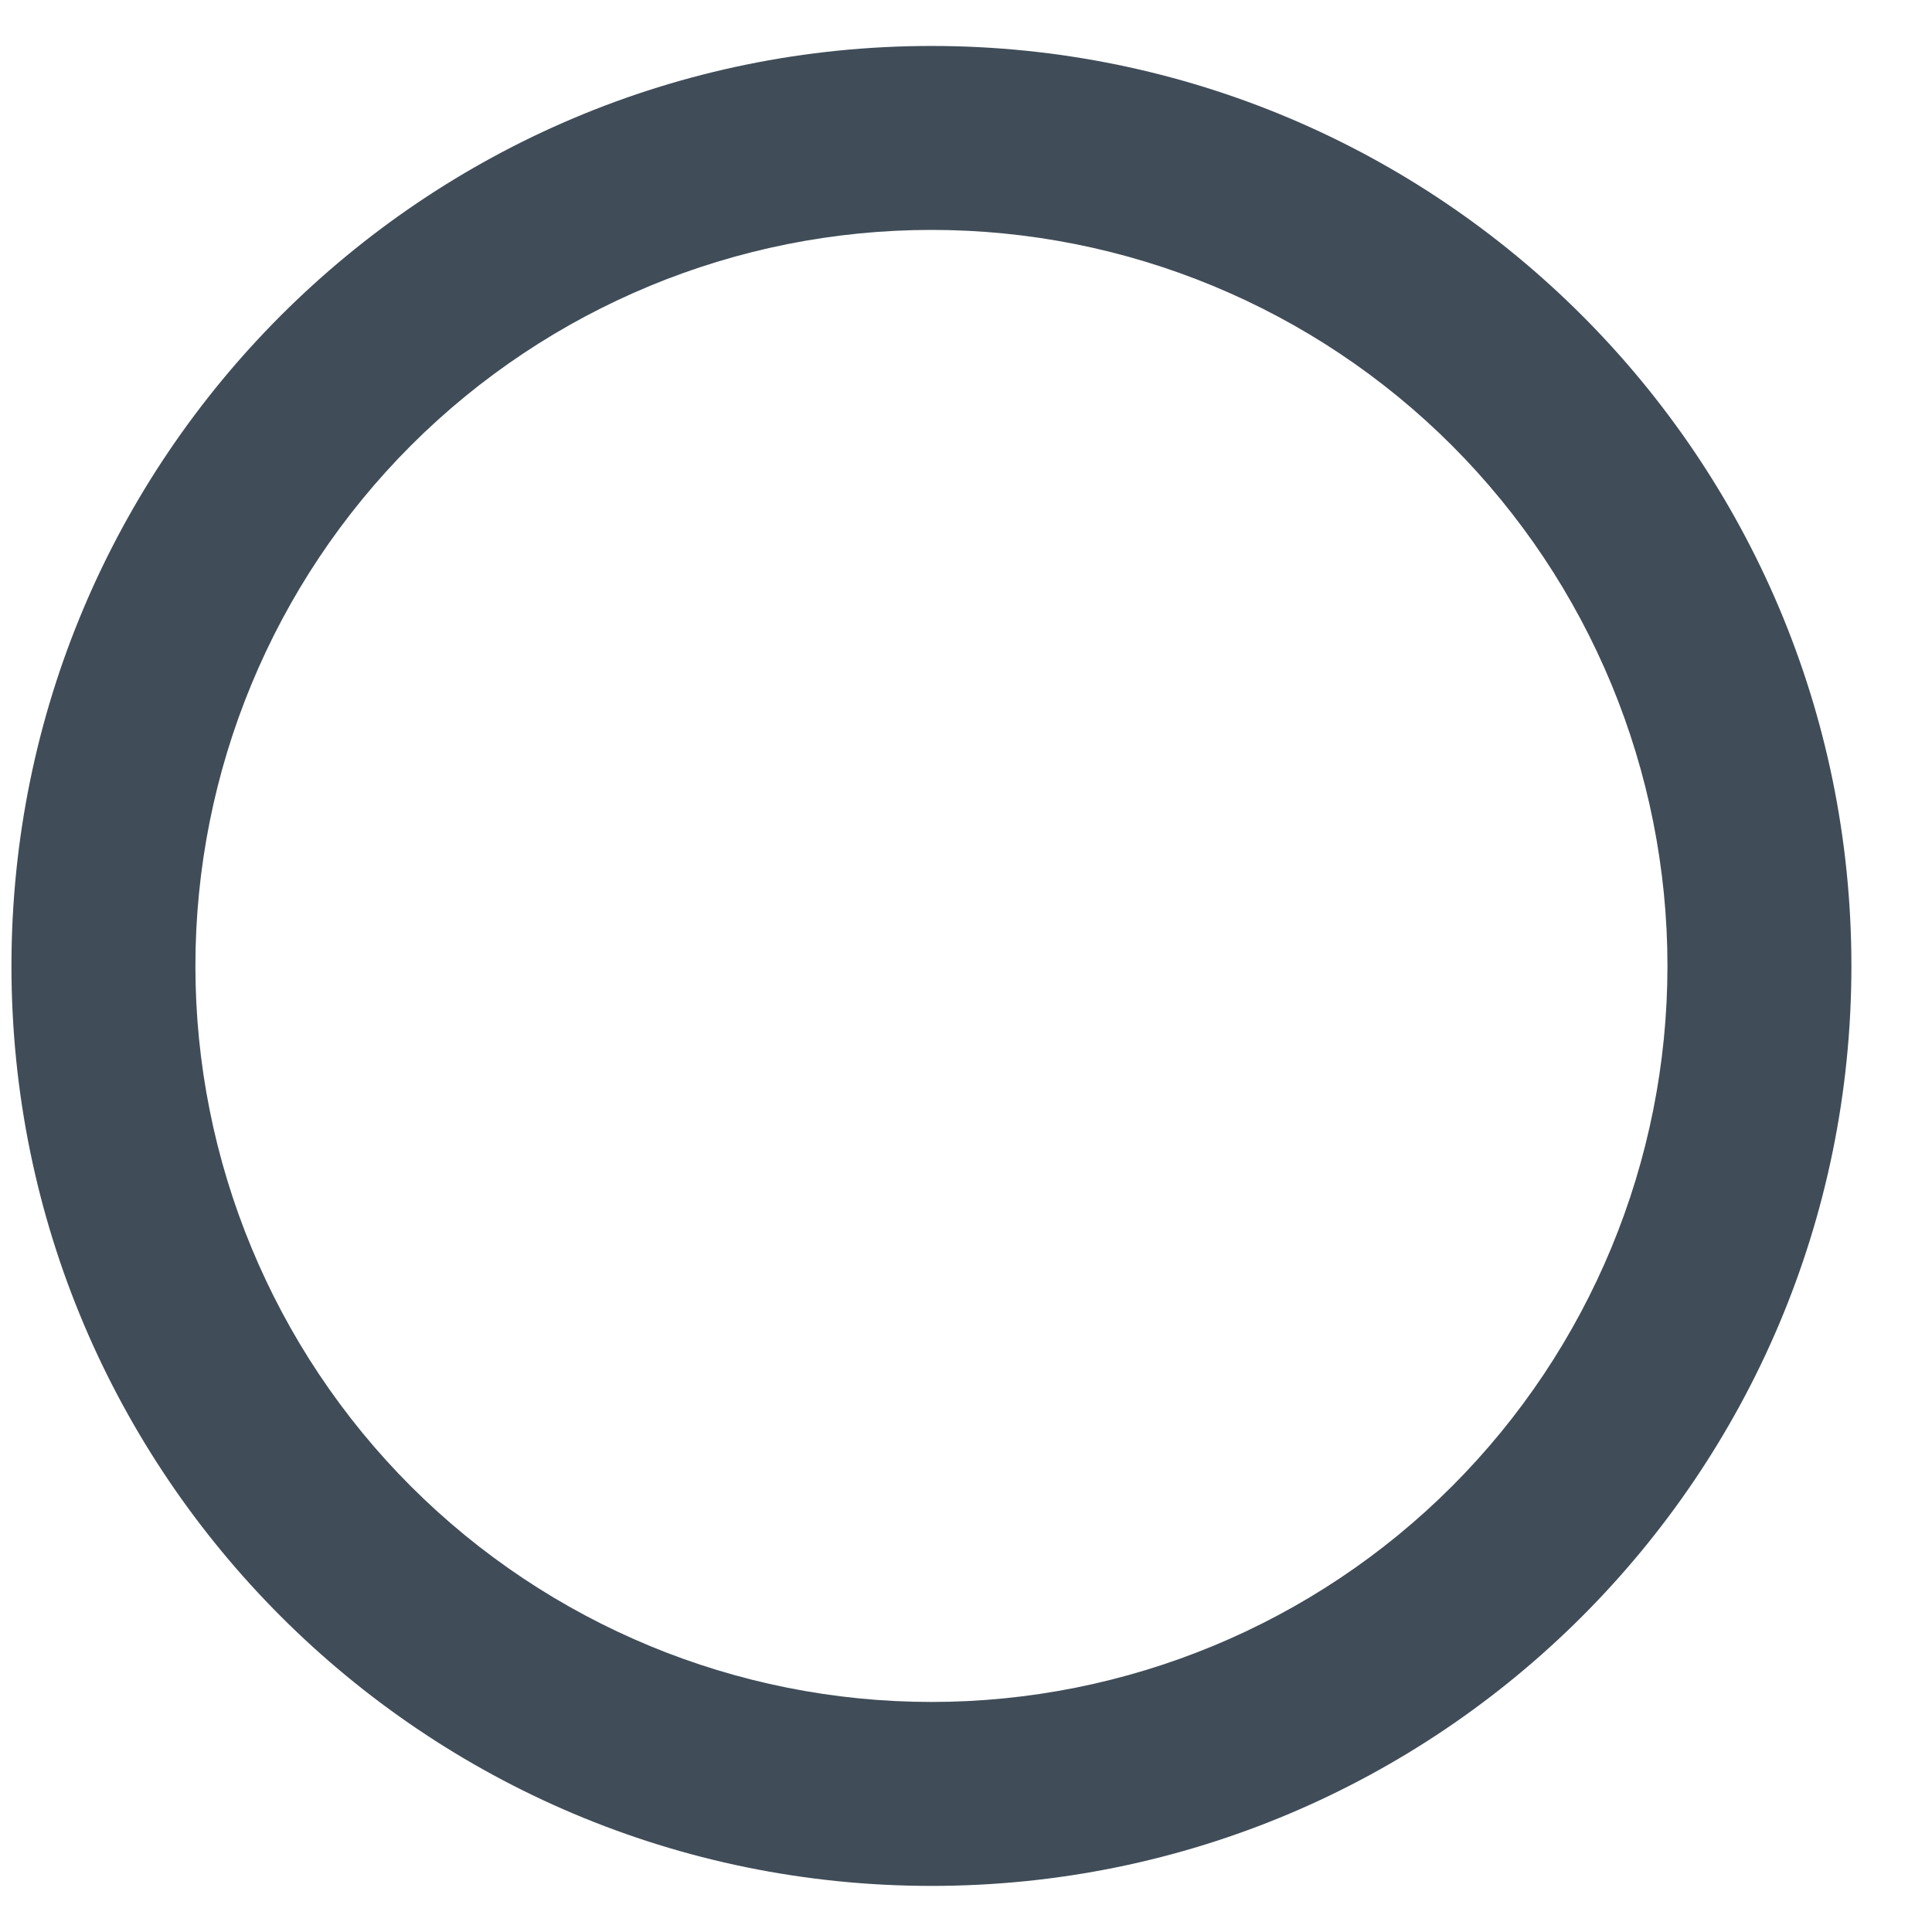 <svg width="14" height="14" viewBox="0 0 14 14" fill="none" xmlns="http://www.w3.org/2000/svg">
<path d="M6.75 13.666C3.068 13.666 0.083 10.682 0.083 7C0.083 3.318 3.068 0.333 6.75 0.333C10.432 0.333 13.416 3.318 13.416 7C13.416 10.682 10.432 13.666 6.75 13.666ZM6.75 12.333C8.164 12.333 9.521 11.771 10.521 10.771C11.521 9.771 12.083 8.414 12.083 7C12.083 5.585 11.521 4.229 10.521 3.228C9.521 2.228 8.164 1.666 6.75 1.666C5.335 1.666 3.979 2.228 2.978 3.228C1.978 4.229 1.416 5.585 1.416 7C1.416 8.414 1.978 9.771 2.978 10.771C3.979 11.771 5.335 12.333 6.75 12.333V12.333Z" fill="#404D58"/>
</svg>
